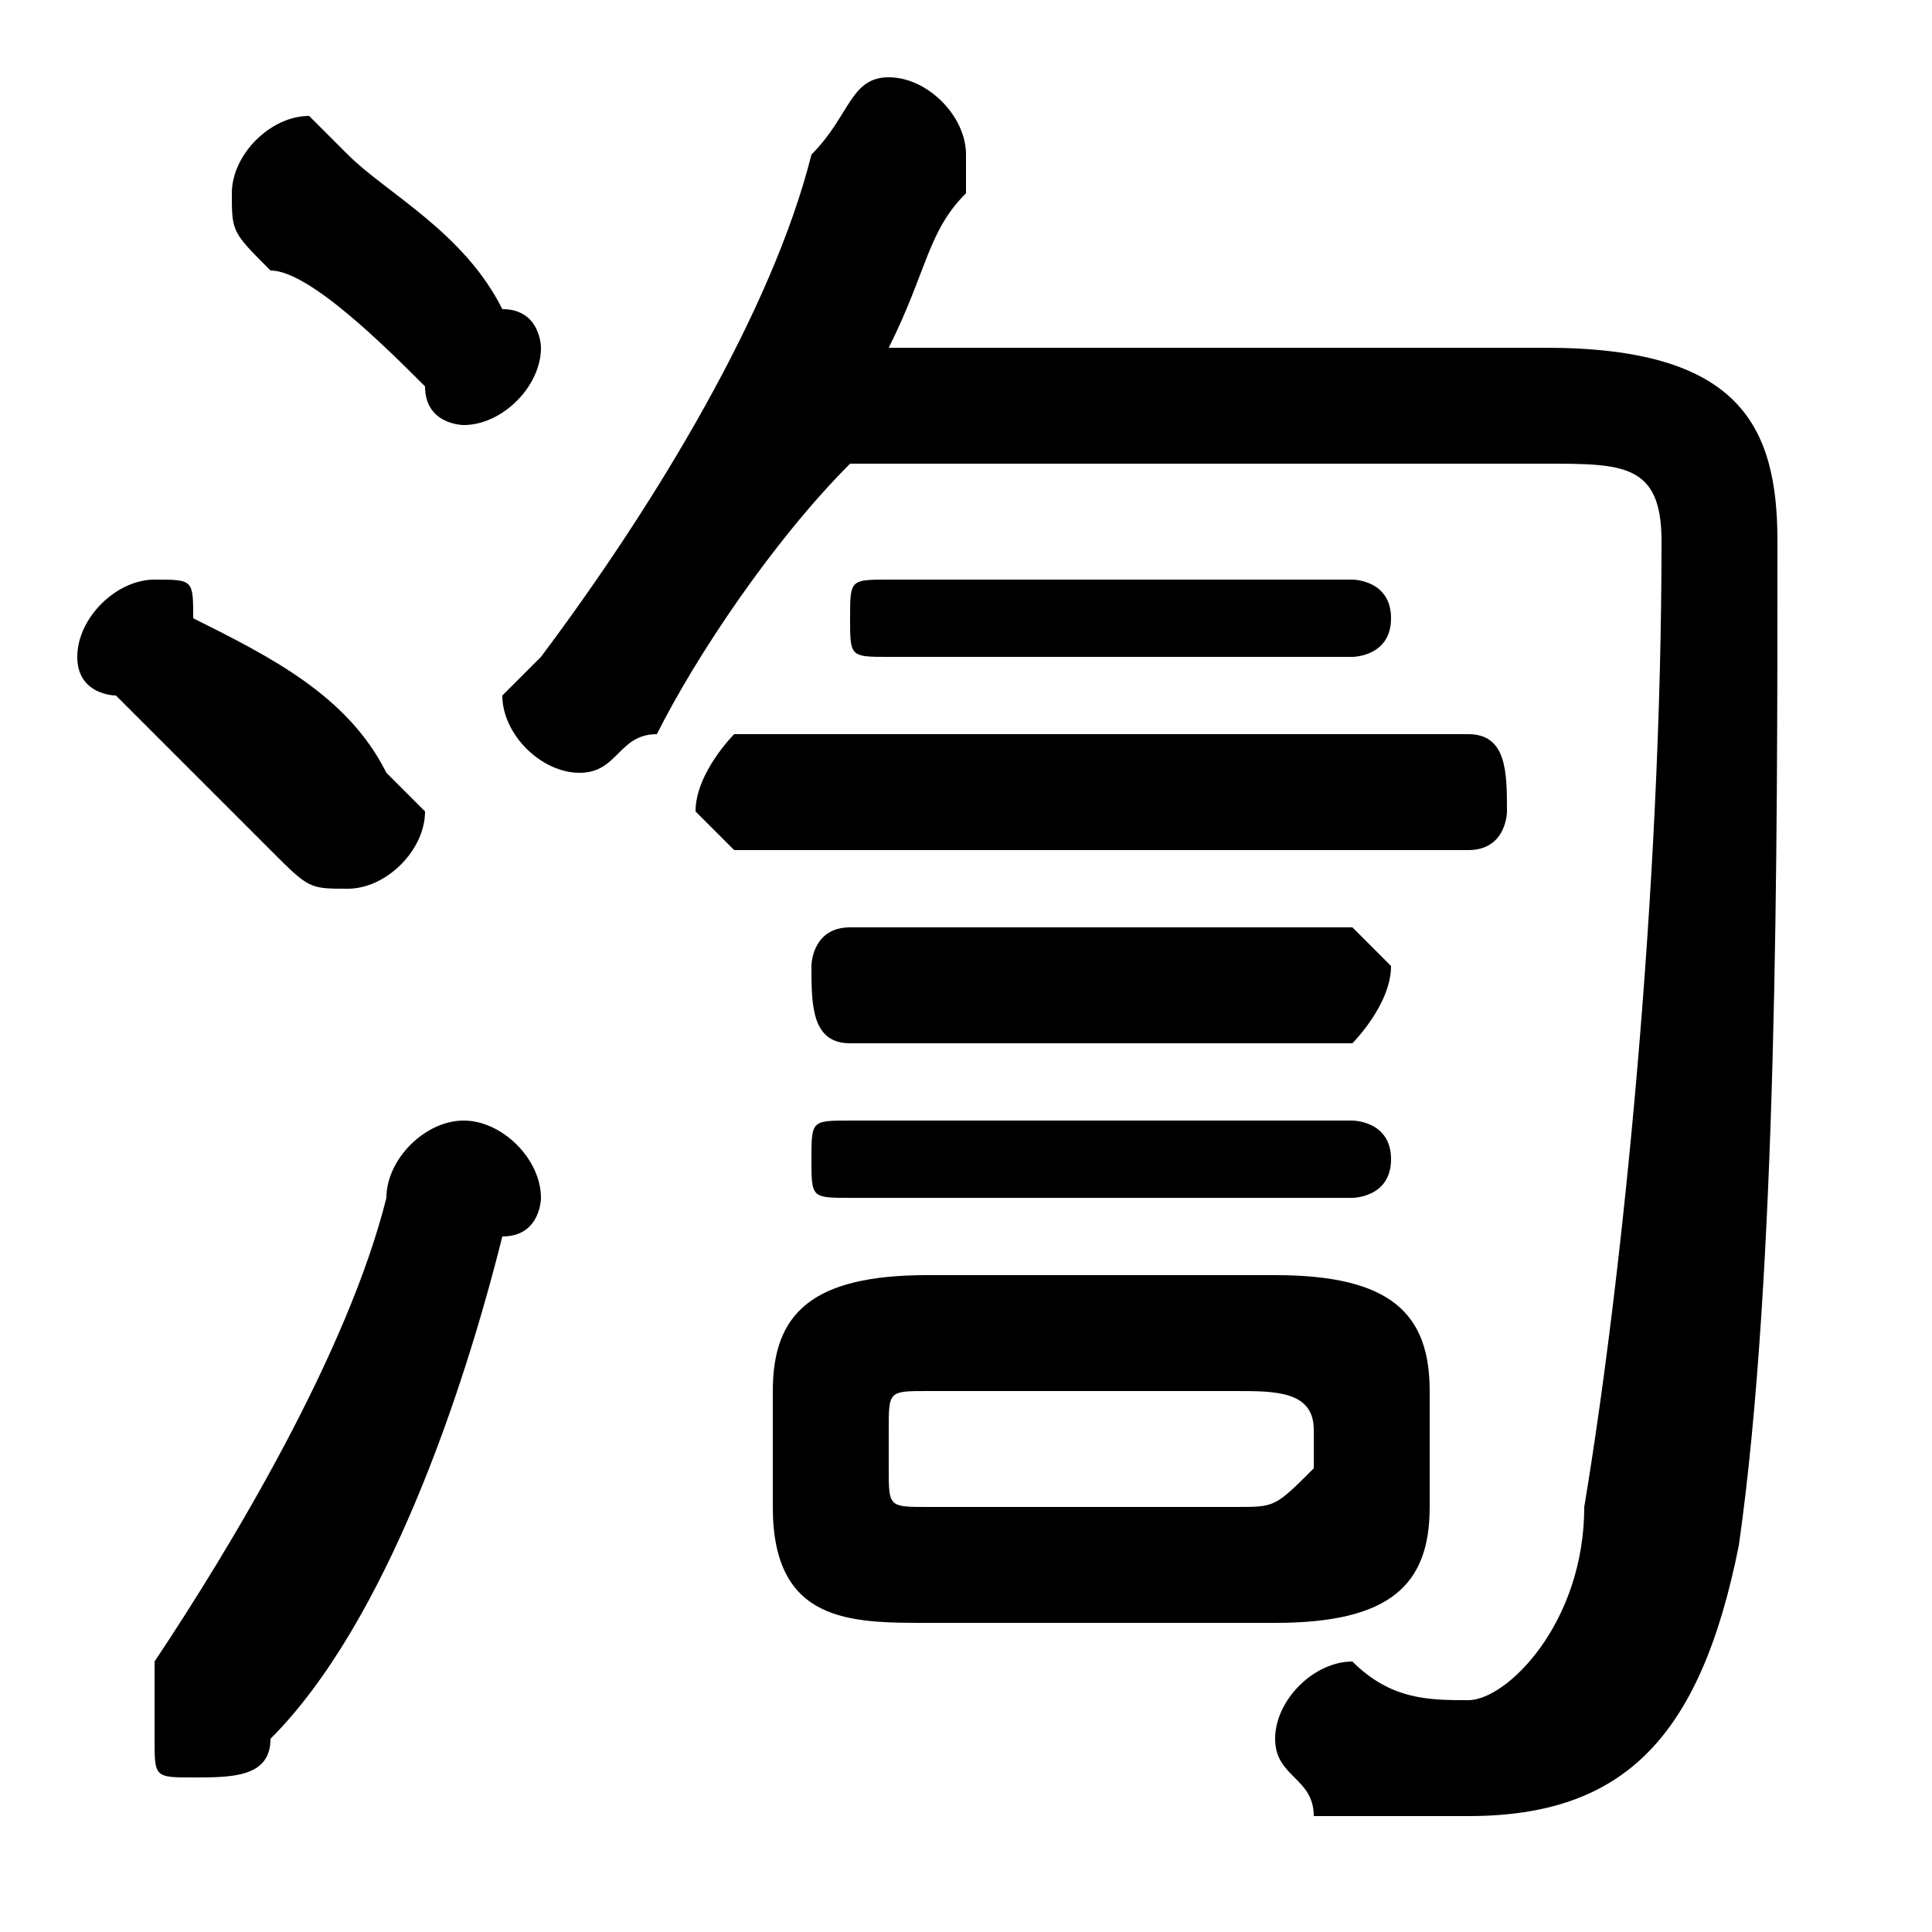 <svg xmlns="http://www.w3.org/2000/svg" viewBox="0 -44.0 50.0 50.0">
    <rect x="0" y="-44.0" width="50.0" height="50.0" fill="#808080" stroke="none"/>
    <g transform="scale(1, -1)">
        <!-- ボディの枠 -->
        <rect x="0" y="-6.0" width="50.0" height="50.0"
            stroke="white" fill="white"/>
        <!-- グリフ座標系の原点 -->
        <circle cx="0" cy="0" r="5" fill="white"/>
        <!-- グリフのアウトライン -->
        <g style="fill:black;stroke:#000000;stroke-width:0;stroke-linecap:round;stroke-linejoin:round;">
        <path d="M 33.0 2.0 C 36.0 2.0 37.0 3.0 37.0 5.0 L 37.0 8.0 C 37.0 10.0 36.0 11.0 33.0 11.0 L 24.0 11.0 C 21.0 11.0 20.0 10.0 20.0 8.0 L 20.0 5.0 C 20.0 2.0 22.0 2.0 24.0 2.0 Z M 24.0 5.0 C 23.0 5.0 23.0 5.0 23.0 6.0 L 23.0 7.0 C 23.0 8.0 23.0 8.0 24.0 8.0 L 32.0 8.0 C 33.0 8.0 34.0 8.0 34.0 7.0 L 34.0 6.0 C 33.0 5.0 33.0 5.0 32.0 5.0 Z M 23.0 35.0 C 24.0 37.0 24.0 38.0 25.0 39.0 C 25.0 39.0 25.0 40.0 25.0 40.0 C 25.0 41.0 24.0 42.0 23.0 42.0 C 22.0 42.0 22.0 41.0 21.0 40.0 C 20.0 36.0 17.0 31.0 14.0 27.0 C 14.0 27.0 13.0 26.0 13.0 26.0 C 13.0 25.0 14.0 24.0 15.0 24.0 C 16.0 24.0 16.0 25.0 17.0 25.0 C 18.0 27.0 20.0 30.0 22.0 32.0 L 40.0 32.0 C 42.0 32.0 43.0 32.0 43.0 30.0 C 43.0 21.0 42.0 11.0 41.0 5.0 C 41.0 2.0 39.0 0.0 38.0 0.0 C 37.0 0.0 36.0 0.0 35.0 1.0 C 34.0 1.0 33.0 0.0 33.0 -1.0 C 33.0 -2.0 34.0 -2.0 34.0 -3.0 C 36.0 -3.0 37.0 -3.0 38.0 -3.0 C 42.0 -3.0 44.0 -1.0 45.0 4.0 C 46.0 11.0 46.0 22.0 46.0 30.0 C 46.0 33.0 45.0 35.0 40.0 35.0 Z M 9.0 40.0 C 9.0 40.0 8.0 41.0 8.0 41.0 C 7.0 41.0 6.0 40.0 6.0 39.0 C 6.0 38.0 6.0 38.0 7.0 37.0 C 8.0 37.0 10.0 35.0 11.0 34.0 C 11.0 33.0 12.0 33.0 12.0 33.0 C 13.0 33.0 14.0 34.0 14.0 35.0 C 14.0 35.0 14.0 36.0 13.0 36.0 C 12.0 38.0 10.0 39.0 9.0 40.0 Z M 10.0 13.0 C 9.0 9.0 6.0 4.0 4.0 1.0 C 4.0 0.0 4.0 -0.0 4.0 -1.0 C 4.0 -2.0 4.0 -2.0 5.0 -2.0 C 6.0 -2.0 7.0 -2.0 7.0 -1.0 C 10.0 2.0 12.0 8.0 13.0 12.0 C 14.0 12.0 14.0 13.0 14.0 13.0 C 14.0 14.0 13.0 15.0 12.0 15.0 C 11.0 15.0 10.0 14.0 10.0 13.0 Z M 5.0 28.0 C 5.0 29.0 5.0 29.0 4.0 29.0 C 3.0 29.0 2.0 28.0 2.0 27.0 C 2.0 26.0 3.0 26.0 3.0 26.0 C 4.0 25.0 6.0 23.0 7.0 22.0 C 8.0 21.0 8.0 21.0 9.0 21.0 C 10.0 21.0 11.0 22.0 11.0 23.0 C 11.0 23.0 10.0 24.0 10.0 24.0 C 9.0 26.0 7.0 27.0 5.0 28.0 Z M 35.0 17.0 C 35.0 17.0 36.0 18.0 36.0 19.0 C 36.0 19.0 35.0 20.0 35.0 20.0 L 22.0 20.0 C 21.0 20.0 21.0 19.0 21.0 19.0 C 21.0 18.0 21.0 17.0 22.0 17.0 Z M 35.0 13.0 C 35.0 13.0 36.0 13.0 36.0 14.0 C 36.0 15.0 35.0 15.0 35.0 15.0 L 22.0 15.0 C 21.0 15.0 21.0 15.0 21.0 14.0 C 21.0 13.0 21.0 13.0 22.0 13.0 Z M 38.0 22.0 C 39.0 22.0 39.0 23.0 39.0 23.0 C 39.0 24.0 39.0 25.0 38.0 25.0 L 19.0 25.0 C 19.0 25.0 18.0 24.0 18.0 23.0 C 18.0 23.0 19.0 22.0 19.0 22.0 Z M 35.0 27.0 C 35.0 27.0 36.0 27.0 36.0 28.0 C 36.0 29.0 35.0 29.0 35.0 29.0 L 23.0 29.0 C 22.0 29.0 22.0 29.0 22.0 28.0 C 22.0 27.0 22.0 27.0 23.0 27.0 Z"/>
    </g>
    </g>
</svg>
